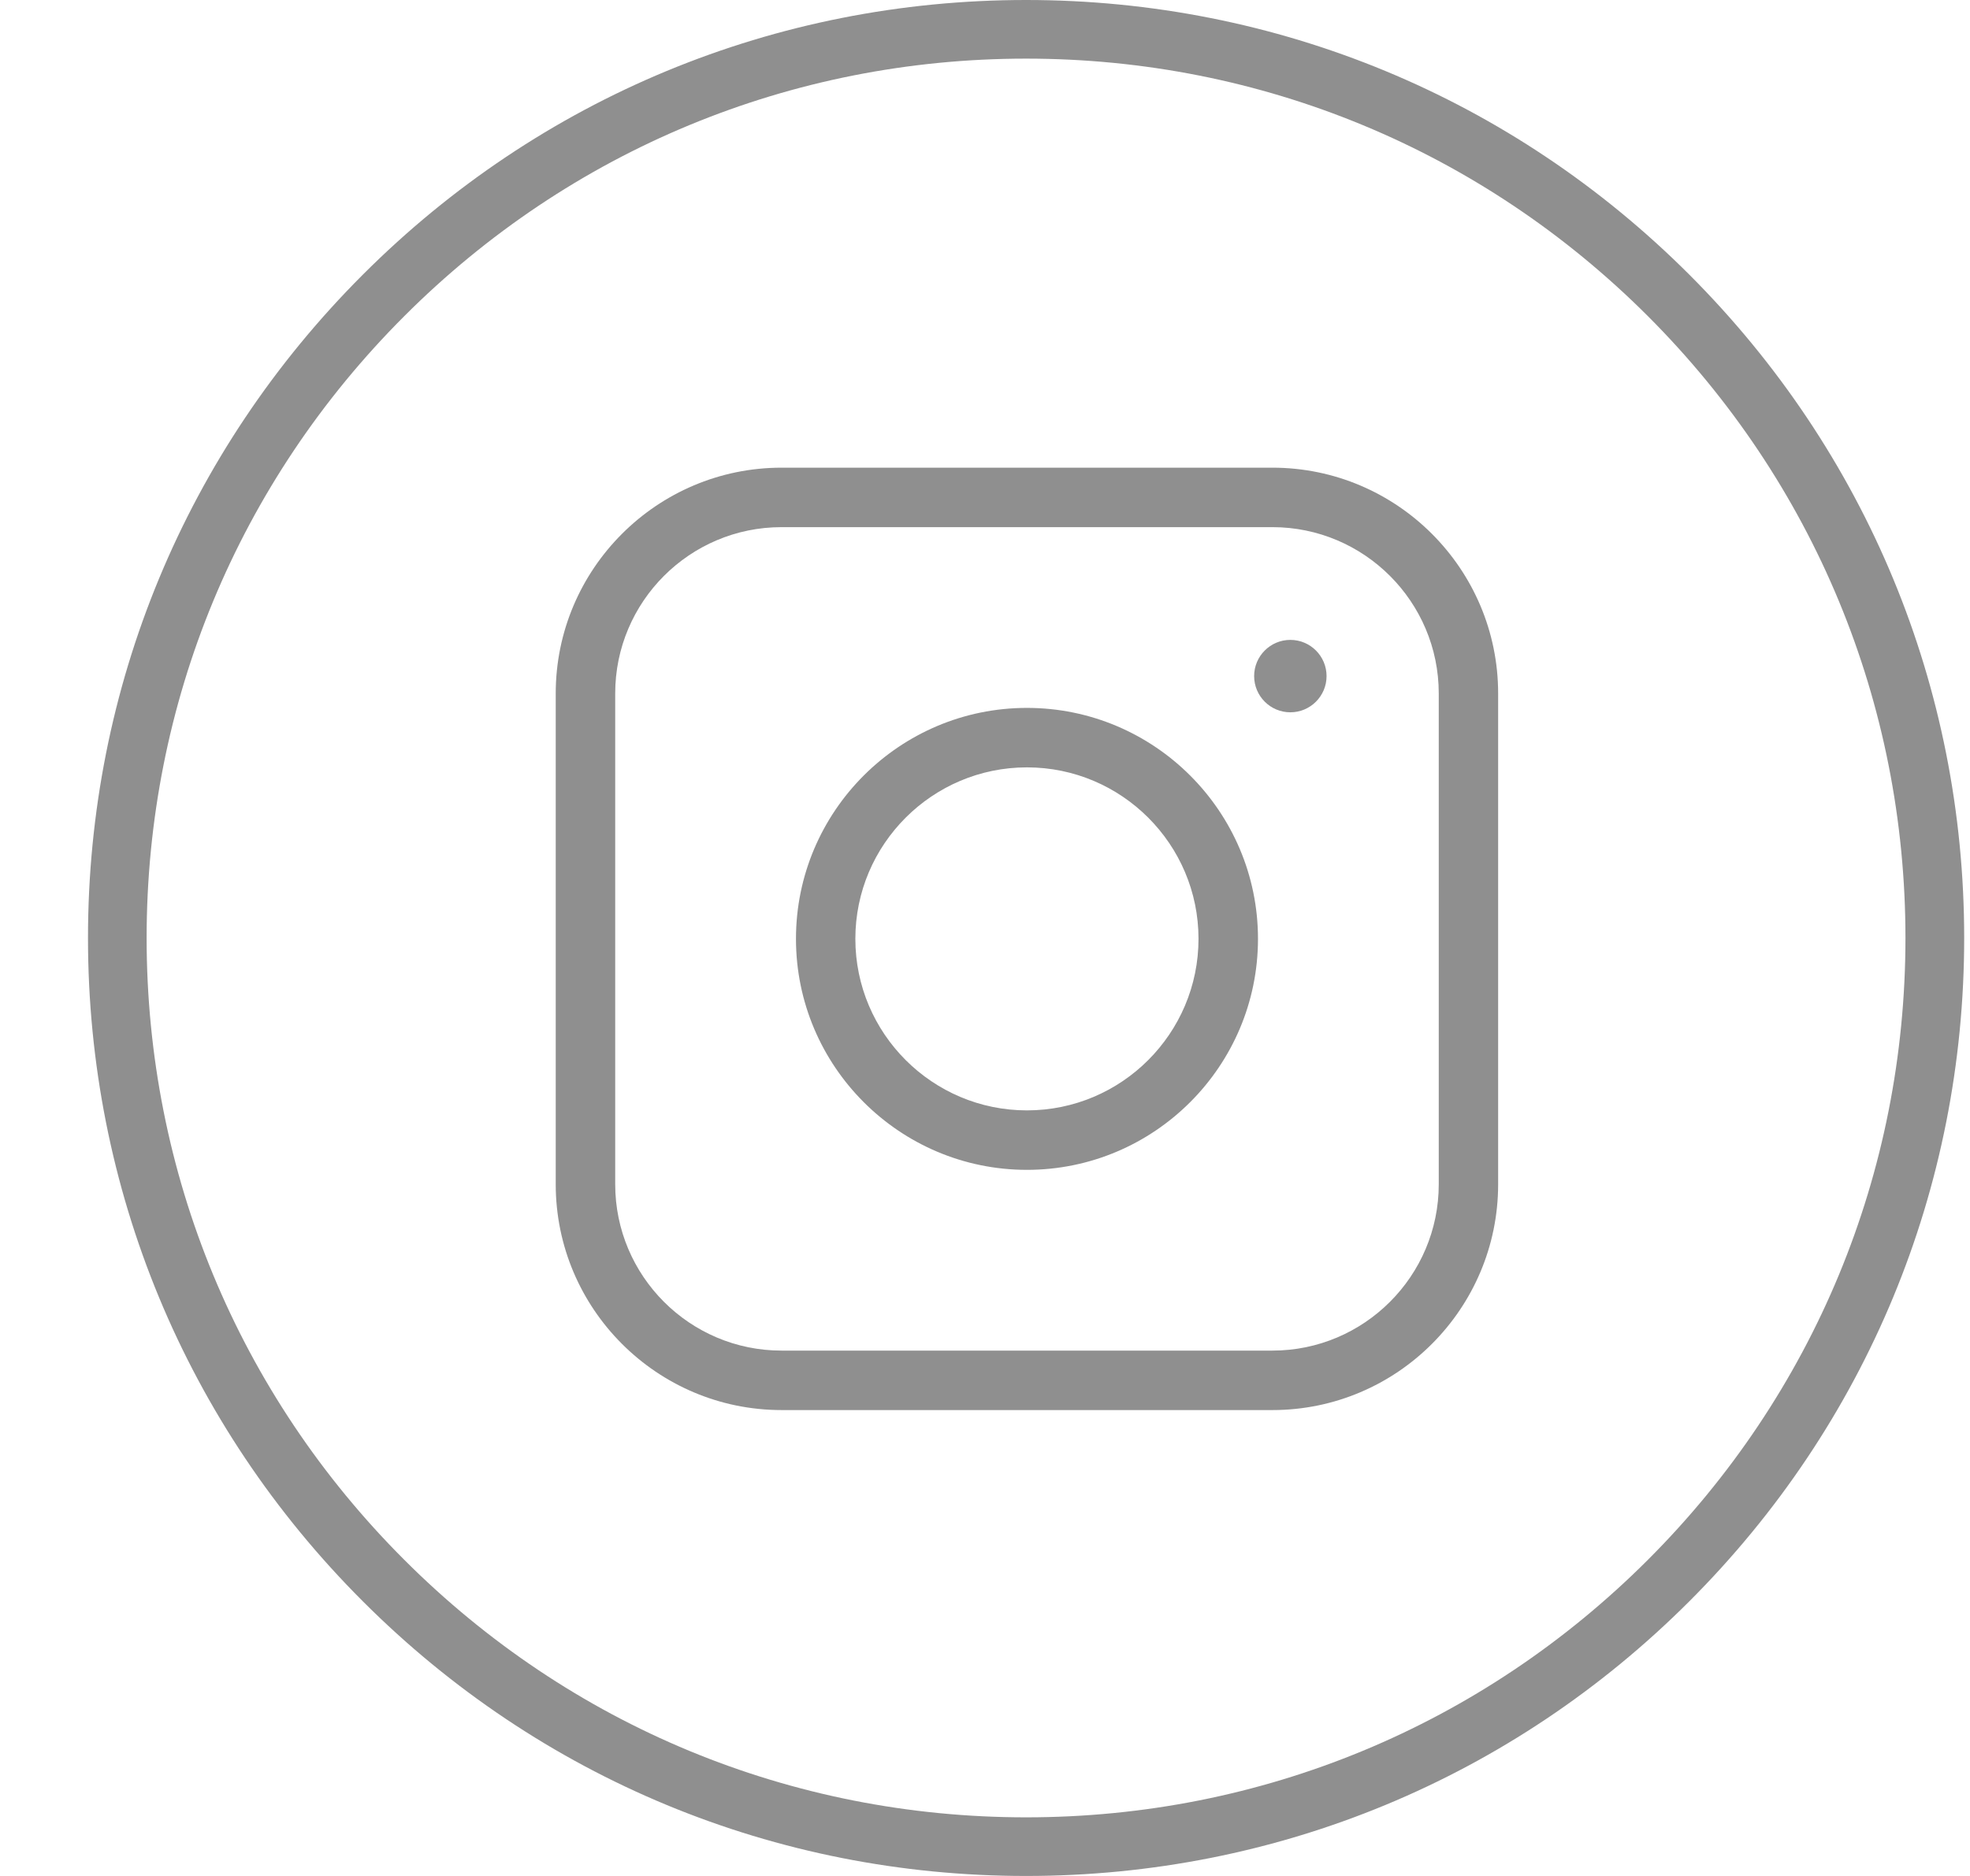 <svg width="21" height="20" viewBox="0 0 21 20" fill="none" xmlns="http://www.w3.org/2000/svg">
<g clip-path="url(#clip0_2001_90)">
<path d="M18.009 2.929C16.12 1.04 13.608 0 10.938 0C8.266 0 5.755 1.04 3.867 2.929C1.978 4.818 0.938 7.329 0.938 10C0.938 12.671 1.978 15.183 3.867 17.071C5.755 18.96 8.266 20 10.938 20C13.609 20 16.12 18.96 18.009 17.071C19.897 15.183 20.938 12.671 20.938 10C20.938 7.329 19.897 4.818 18.009 2.929ZM17.567 16.629C15.796 18.4 13.442 19.375 10.938 19.375C8.433 19.375 6.079 18.4 4.309 16.629C2.538 14.859 1.563 12.504 1.563 10C1.563 7.496 2.538 5.142 4.309 3.371C6.079 1.6 8.434 0.625 10.938 0.625C13.442 0.625 15.796 1.6 17.567 3.371C19.337 5.142 20.312 7.496 20.312 10C20.312 12.505 19.337 14.859 17.567 16.629Z" fill="#8F8F8F"/>
<path d="M13.564 4.986H8.331C7.004 4.986 5.924 6.066 5.924 7.393V12.626C5.924 13.953 7.004 15.033 8.331 15.033H13.564C14.891 15.033 15.97 13.953 15.97 12.626V7.393C15.97 6.066 14.891 4.986 13.564 4.986ZM15.337 12.626C15.337 13.604 14.541 14.399 13.564 14.399H8.331C7.353 14.399 6.558 13.604 6.558 12.626V7.393C6.558 6.415 7.353 5.62 8.331 5.62H13.564C14.541 5.62 15.337 6.415 15.337 7.393V12.626Z" fill="#8F8F8F"/>
<path d="M13.755 6.822C13.542 6.822 13.369 6.995 13.369 7.208C13.369 7.421 13.542 7.594 13.755 7.594C13.968 7.594 14.141 7.421 14.141 7.208C14.141 6.995 13.968 6.822 13.755 6.822Z" fill="#8F8F8F"/>
<path d="M10.947 7.547C9.589 7.547 8.485 8.651 8.485 10.009C8.485 11.367 9.589 12.472 10.947 12.472C12.305 12.472 13.41 11.367 13.41 10.009C13.41 8.651 12.305 7.547 10.947 7.547ZM10.947 11.838C9.939 11.838 9.118 11.018 9.118 10.009C9.118 9.001 9.939 8.181 10.947 8.181C11.956 8.181 12.776 9.001 12.776 10.009C12.776 11.018 11.956 11.838 10.947 11.838Z" fill="#8F8F8F"/>
</g>
<defs>
<clipPath id="clip0_2001_90">
<rect width="20" height="20" fill="white" transform="translate(0.938)"/>
</clipPath>
</defs>
</svg>
